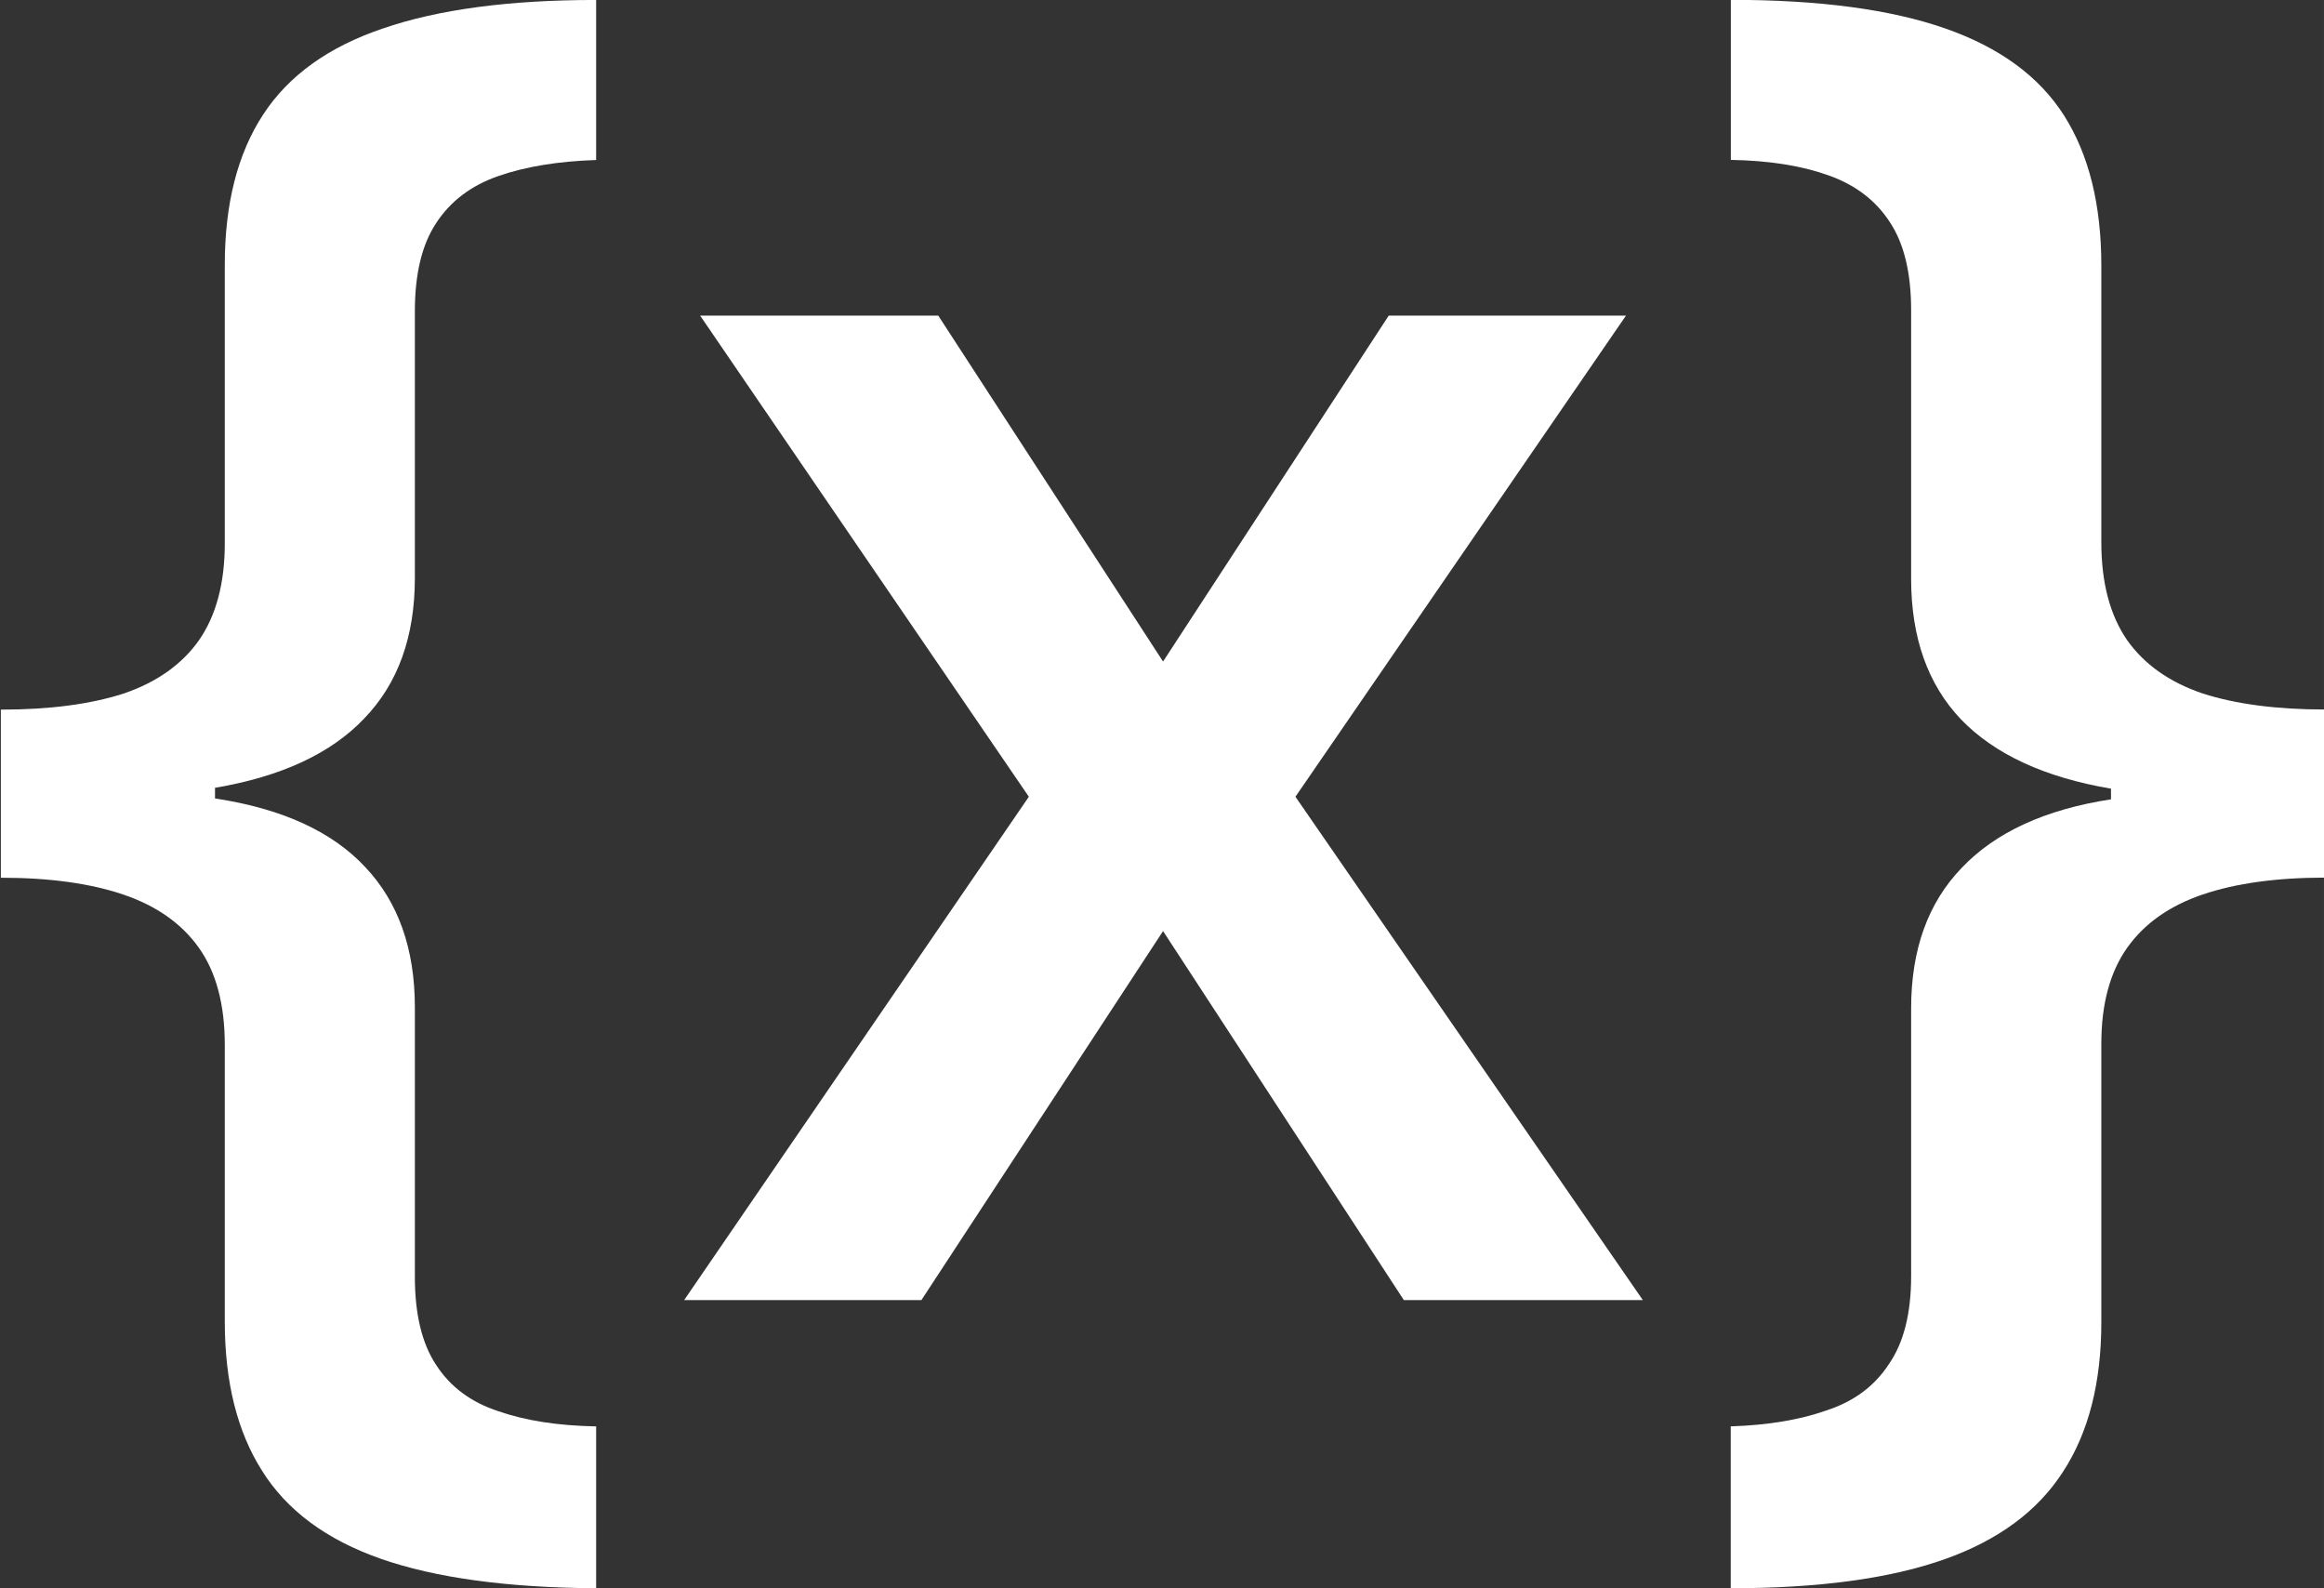 <?xml version="1.0" encoding="UTF-8" standalone="no"?>
<!-- Created with Inkscape (http://www.inkscape.org/) -->

<svg
   width="300"
   height="205"
   viewBox="0 0 79.375 54.24"
   version="1.1"
   id="svg5"
   xmlns="http://www.w3.org/2000/svg"
   xmlns:svg="http://www.w3.org/2000/svg">
  <rect x="0" y="0" width="79.375" height="54.24" fill="#333333" stroke="none"/>
  <defs
     id="defs2" />
  <g
     id="layer1">
    <g
       aria-label="{x}"
       id="text1022"
       style="font-weight:600;font-size:16.933px;font-family:'Open Sans';-inkscape-font-specification:'Open Sans Semi-Bold';text-align:center;text-anchor:middle;fill:#ffffff;fill-opacity:1"
       transform="matrix(3.67,0,0,3.673,-422.311,-287.667)">
      <path
         d="m 120.619,93.086 q -1.24,-0.008 -2.001,-0.273 -0.761,-0.265 -1.108,-0.819 -0.347,-0.546 -0.347,-1.389 v -2.571 q 0,-0.562 -0.24,-0.901 -0.24,-0.339 -0.703,-0.496 -0.463,-0.157 -1.141,-0.157 v -1.563 q 0.678,0 1.141,-0.149 0.463,-0.157 0.703,-0.496 0.24,-0.347 0.24,-0.901 v -2.588 q 0,-0.852 0.356,-1.397 0.356,-0.546 1.116,-0.802 0.769,-0.265 1.984,-0.265 v 1.488 q -0.529,0.017 -0.91,0.149 -0.38,0.132 -0.579,0.438 -0.198,0.298 -0.198,0.819 v 2.48 q 0,0.819 -0.471,1.306 -0.463,0.488 -1.389,0.645 v 0.099 q 0.934,0.141 1.397,0.637 0.463,0.488 0.463,1.306 v 2.505 q 0,0.521 0.198,0.819 0.198,0.306 0.579,0.43 0.38,0.132 0.91,0.141 z"
         id="path1024"
         style="fill:#ffffff;fill-opacity:1" />
      <path
         d="m 124.646,85.727 -3.059,-4.473 h 2.216 l 2.092,3.216 2.1,-3.216 h 2.208 l -3.076,4.473 3.233,4.68 h -2.224 l -2.241,-3.431 -2.249,3.431 h -2.208 z"
         id="path1026"
         style="fill:#ffffff;fill-opacity:1" />
      <path
         d="m 131.178,93.086 v -1.505 q 0.521,-0.017 0.893,-0.149 0.38,-0.124 0.579,-0.43 0.207,-0.298 0.207,-0.819 v -2.489 q 0,-0.819 0.471,-1.306 0.471,-0.496 1.389,-0.637 v -0.099 q -0.926,-0.157 -1.397,-0.645 -0.463,-0.488 -0.463,-1.306 v -2.497 q 0,-0.521 -0.198,-0.819 -0.198,-0.306 -0.579,-0.438 -0.372,-0.132 -0.901,-0.141 v -1.488 q 1.232,0 1.993,0.265 0.761,0.265 1.108,0.81 0.347,0.546 0.347,1.397 v 2.571 q 0,0.562 0.24,0.91 0.24,0.339 0.703,0.496 0.463,0.149 1.141,0.149 v 1.563 q -0.678,0 -1.141,0.157 -0.463,0.157 -0.703,0.496 -0.24,0.339 -0.24,0.893 v 2.588 q 0,0.843 -0.356,1.389 -0.356,0.554 -1.116,0.819 -0.761,0.265 -1.976,0.265 z"
         id="path1028"
         style="fill:#ffffff;fill-opacity:1" />
    </g>
  </g>
</svg>
